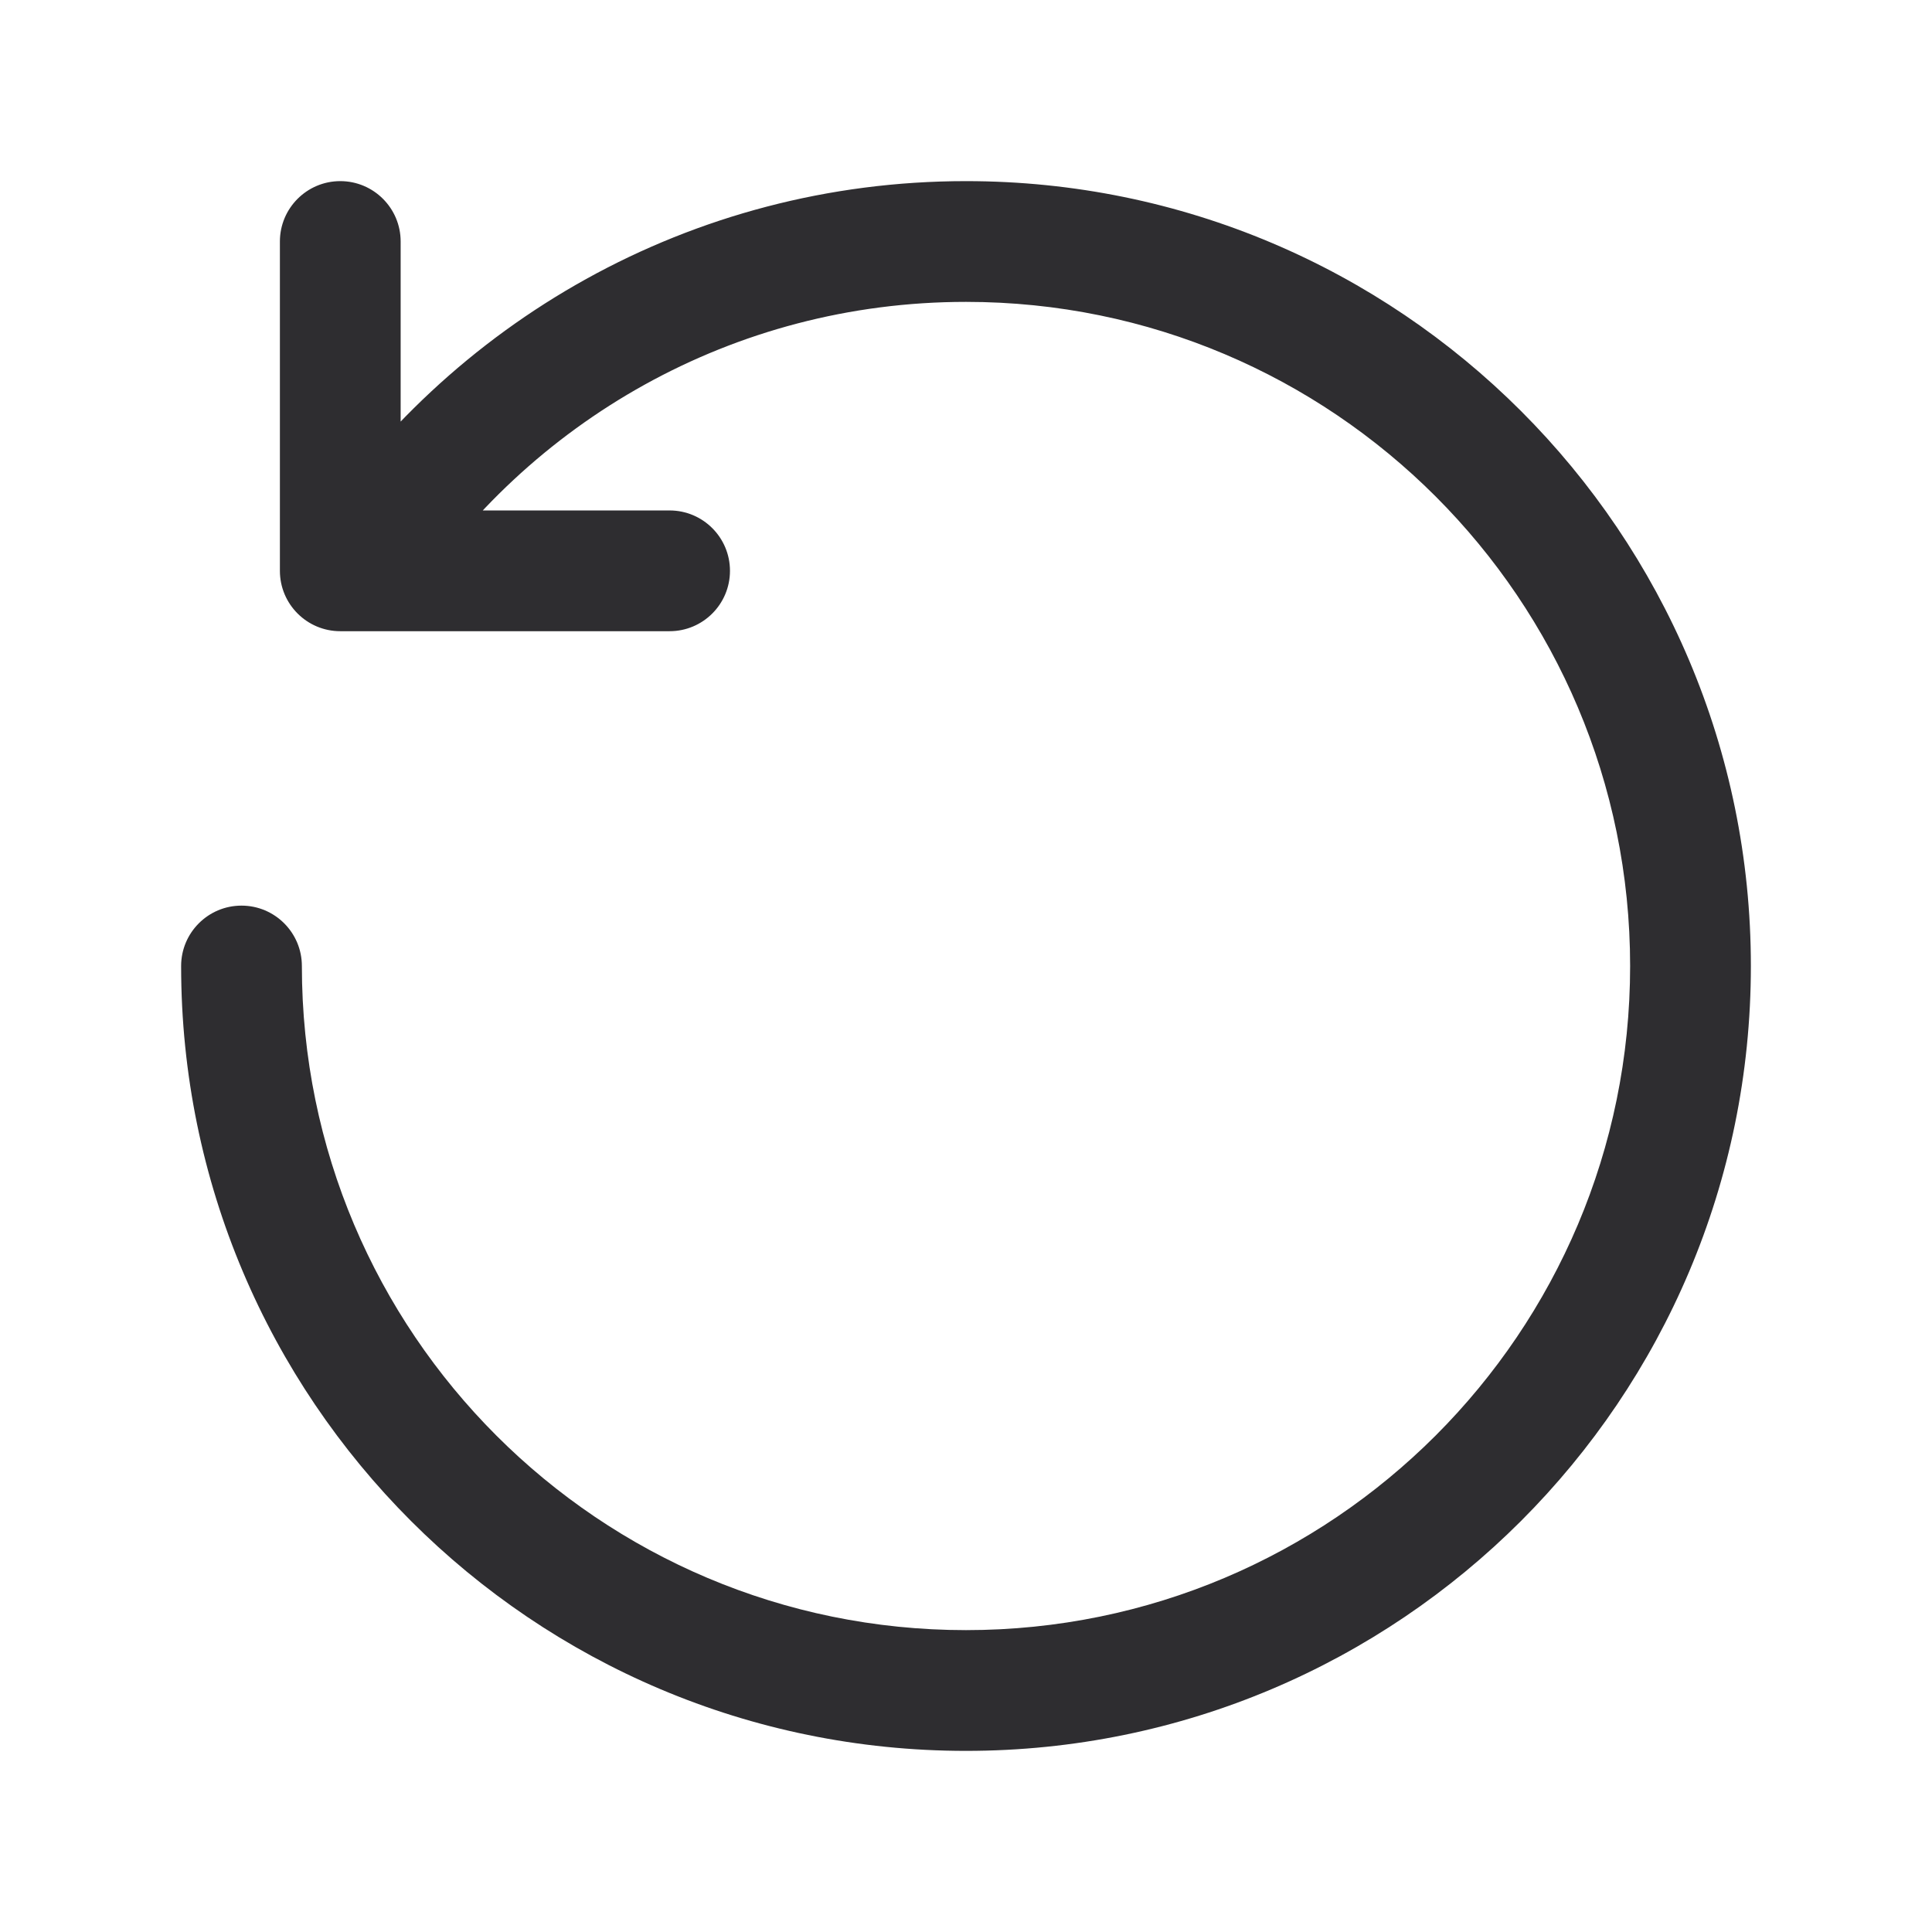 <svg width="24" height="24" viewBox="0 0 24 24" fill="none" xmlns="http://www.w3.org/2000/svg">
<path d="M3.75 12C3.75 11.586 3.414 11.25 3 11.25C2.586 11.25 2.25 11.586 2.25 12H3.75ZM3.827 6.681C3.601 7.028 3.699 7.493 4.046 7.719C4.393 7.945 4.858 7.848 5.084 7.501L3.827 6.681ZM4.977 3C4.977 2.586 4.641 2.25 4.227 2.25C3.813 2.25 3.477 2.586 3.477 3H4.977ZM4.227 7.091H3.477C3.477 7.505 3.813 7.841 4.227 7.841V7.091ZM8.318 7.841C8.732 7.841 9.068 7.505 9.068 7.091C9.068 6.677 8.732 6.341 8.318 6.341V7.841ZM20.25 12C20.25 16.556 16.556 20.25 12 20.25V21.75C17.385 21.75 21.75 17.385 21.75 12H20.25ZM12 20.25C7.444 20.25 3.75 16.556 3.75 12H2.25C2.25 17.385 6.615 21.75 12 21.75V20.25ZM12 3.75C16.556 3.75 20.25 7.444 20.25 12H21.75C21.75 6.615 17.385 2.25 12 2.25V3.75ZM5.084 7.501C6.557 5.241 9.105 3.75 12 3.75V2.25C8.576 2.25 5.566 4.015 3.827 6.681L5.084 7.501ZM3.477 3V7.091H4.977V3H3.477ZM4.227 7.841H8.318V6.341H4.227V7.841Z" fill="#2E2D30"/>
</svg>
